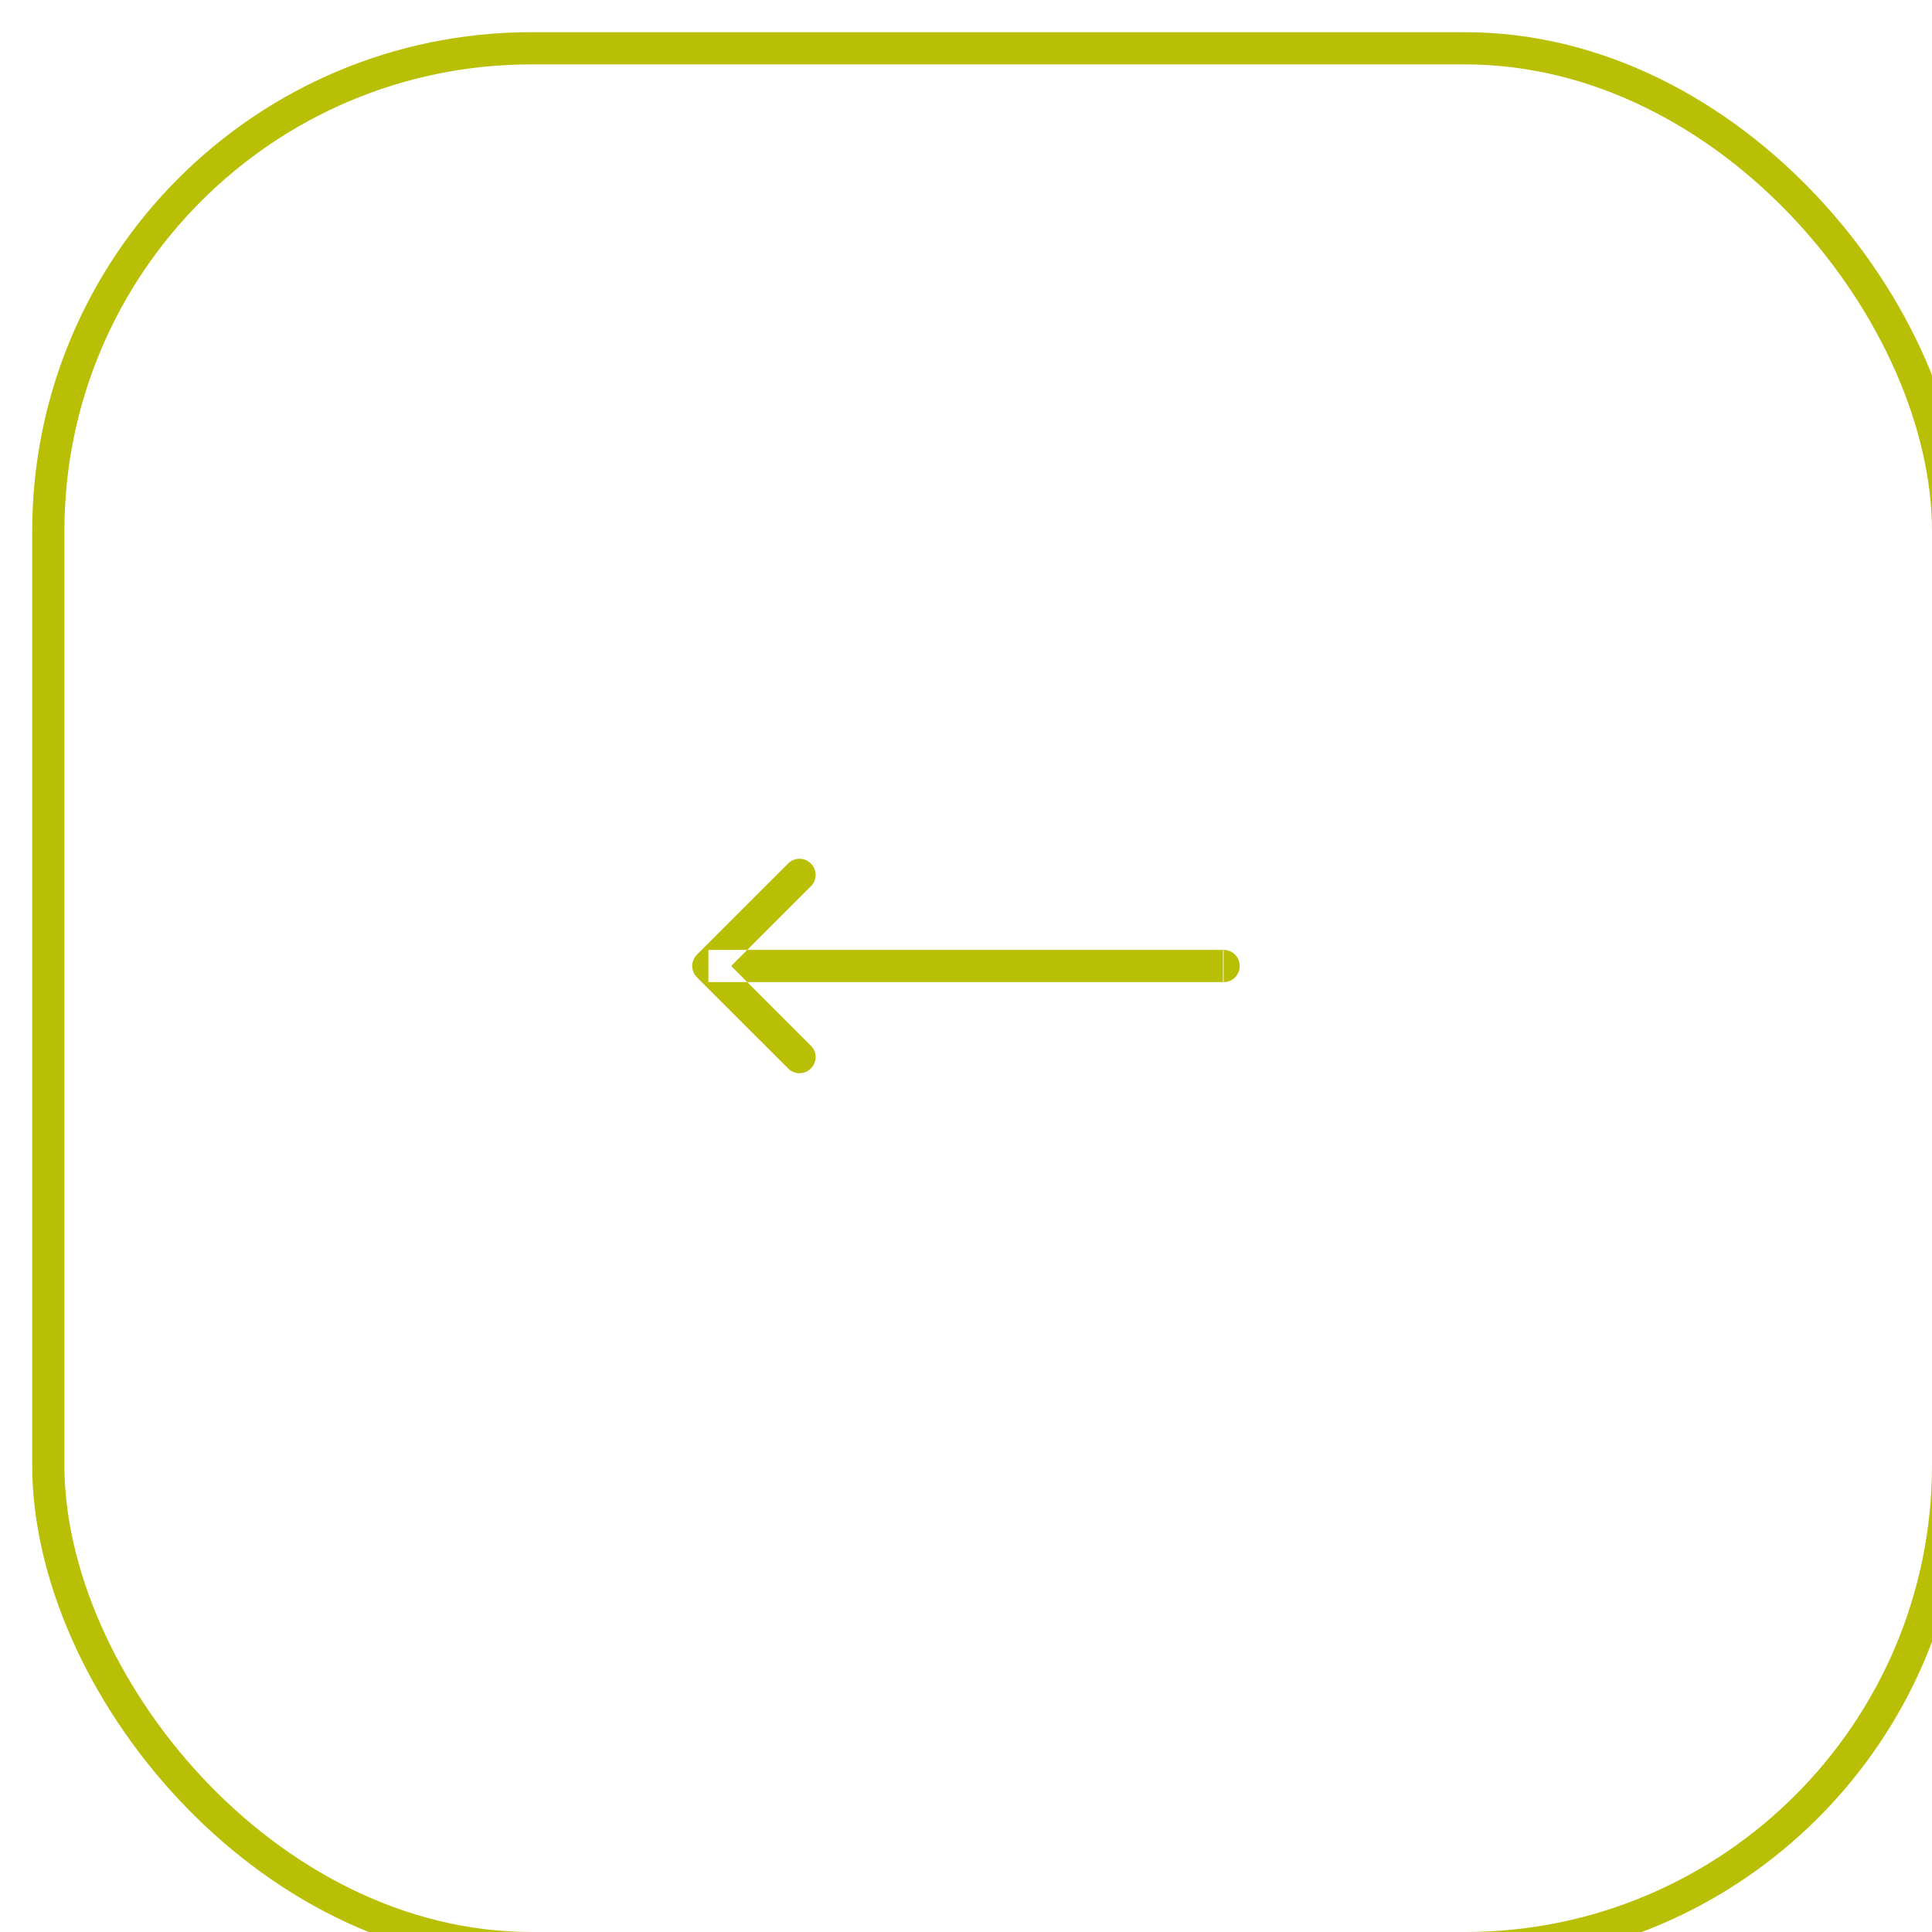 <svg width="60" height="60" viewBox="0 0 60 60" fill="none" xmlns="http://www.w3.org/2000/svg" xmlns:xlink="http://www.w3.org/1999/xlink">
	<desc>
			Created with Pixso.
	</desc>
	<defs/>
	<rect id="button" rx="15" width="59" height="59" transform="translate(60.5 60.5) rotate(-180)" fill="#6E6E6E" fill-opacity="0"/>
	<path id="Arrow 3" d="M38 30.5L22 30.5L22 29.5L38 29.5L38 30.5ZM37.98 29.52L38 29.5C38.28 29.5 38.5 29.72 38.5 30C38.5 30.28 38.28 30.5 38 30.5L37.98 30.48L37.98 29.52ZM22.707 30L25.182 32.475C25.38 32.673 25.38 32.984 25.182 33.182C24.984 33.38 24.673 33.38 24.475 33.182L21.646 30.354C21.448 30.155 21.448 29.845 21.646 29.646L24.475 26.818C24.673 26.62 24.984 26.62 25.182 26.818C25.38 27.016 25.38 27.327 25.182 27.525L22.707 30Z" fill="#B9BF05" fill-opacity="1" fill-rule="evenodd"/>
	<rect id="button" rx="15" width="59" height="59" transform="translate(60.5 60.5) rotate(-180)" stroke="#B9BF05" stroke-opacity="1" stroke-width="1"/>
</svg>
